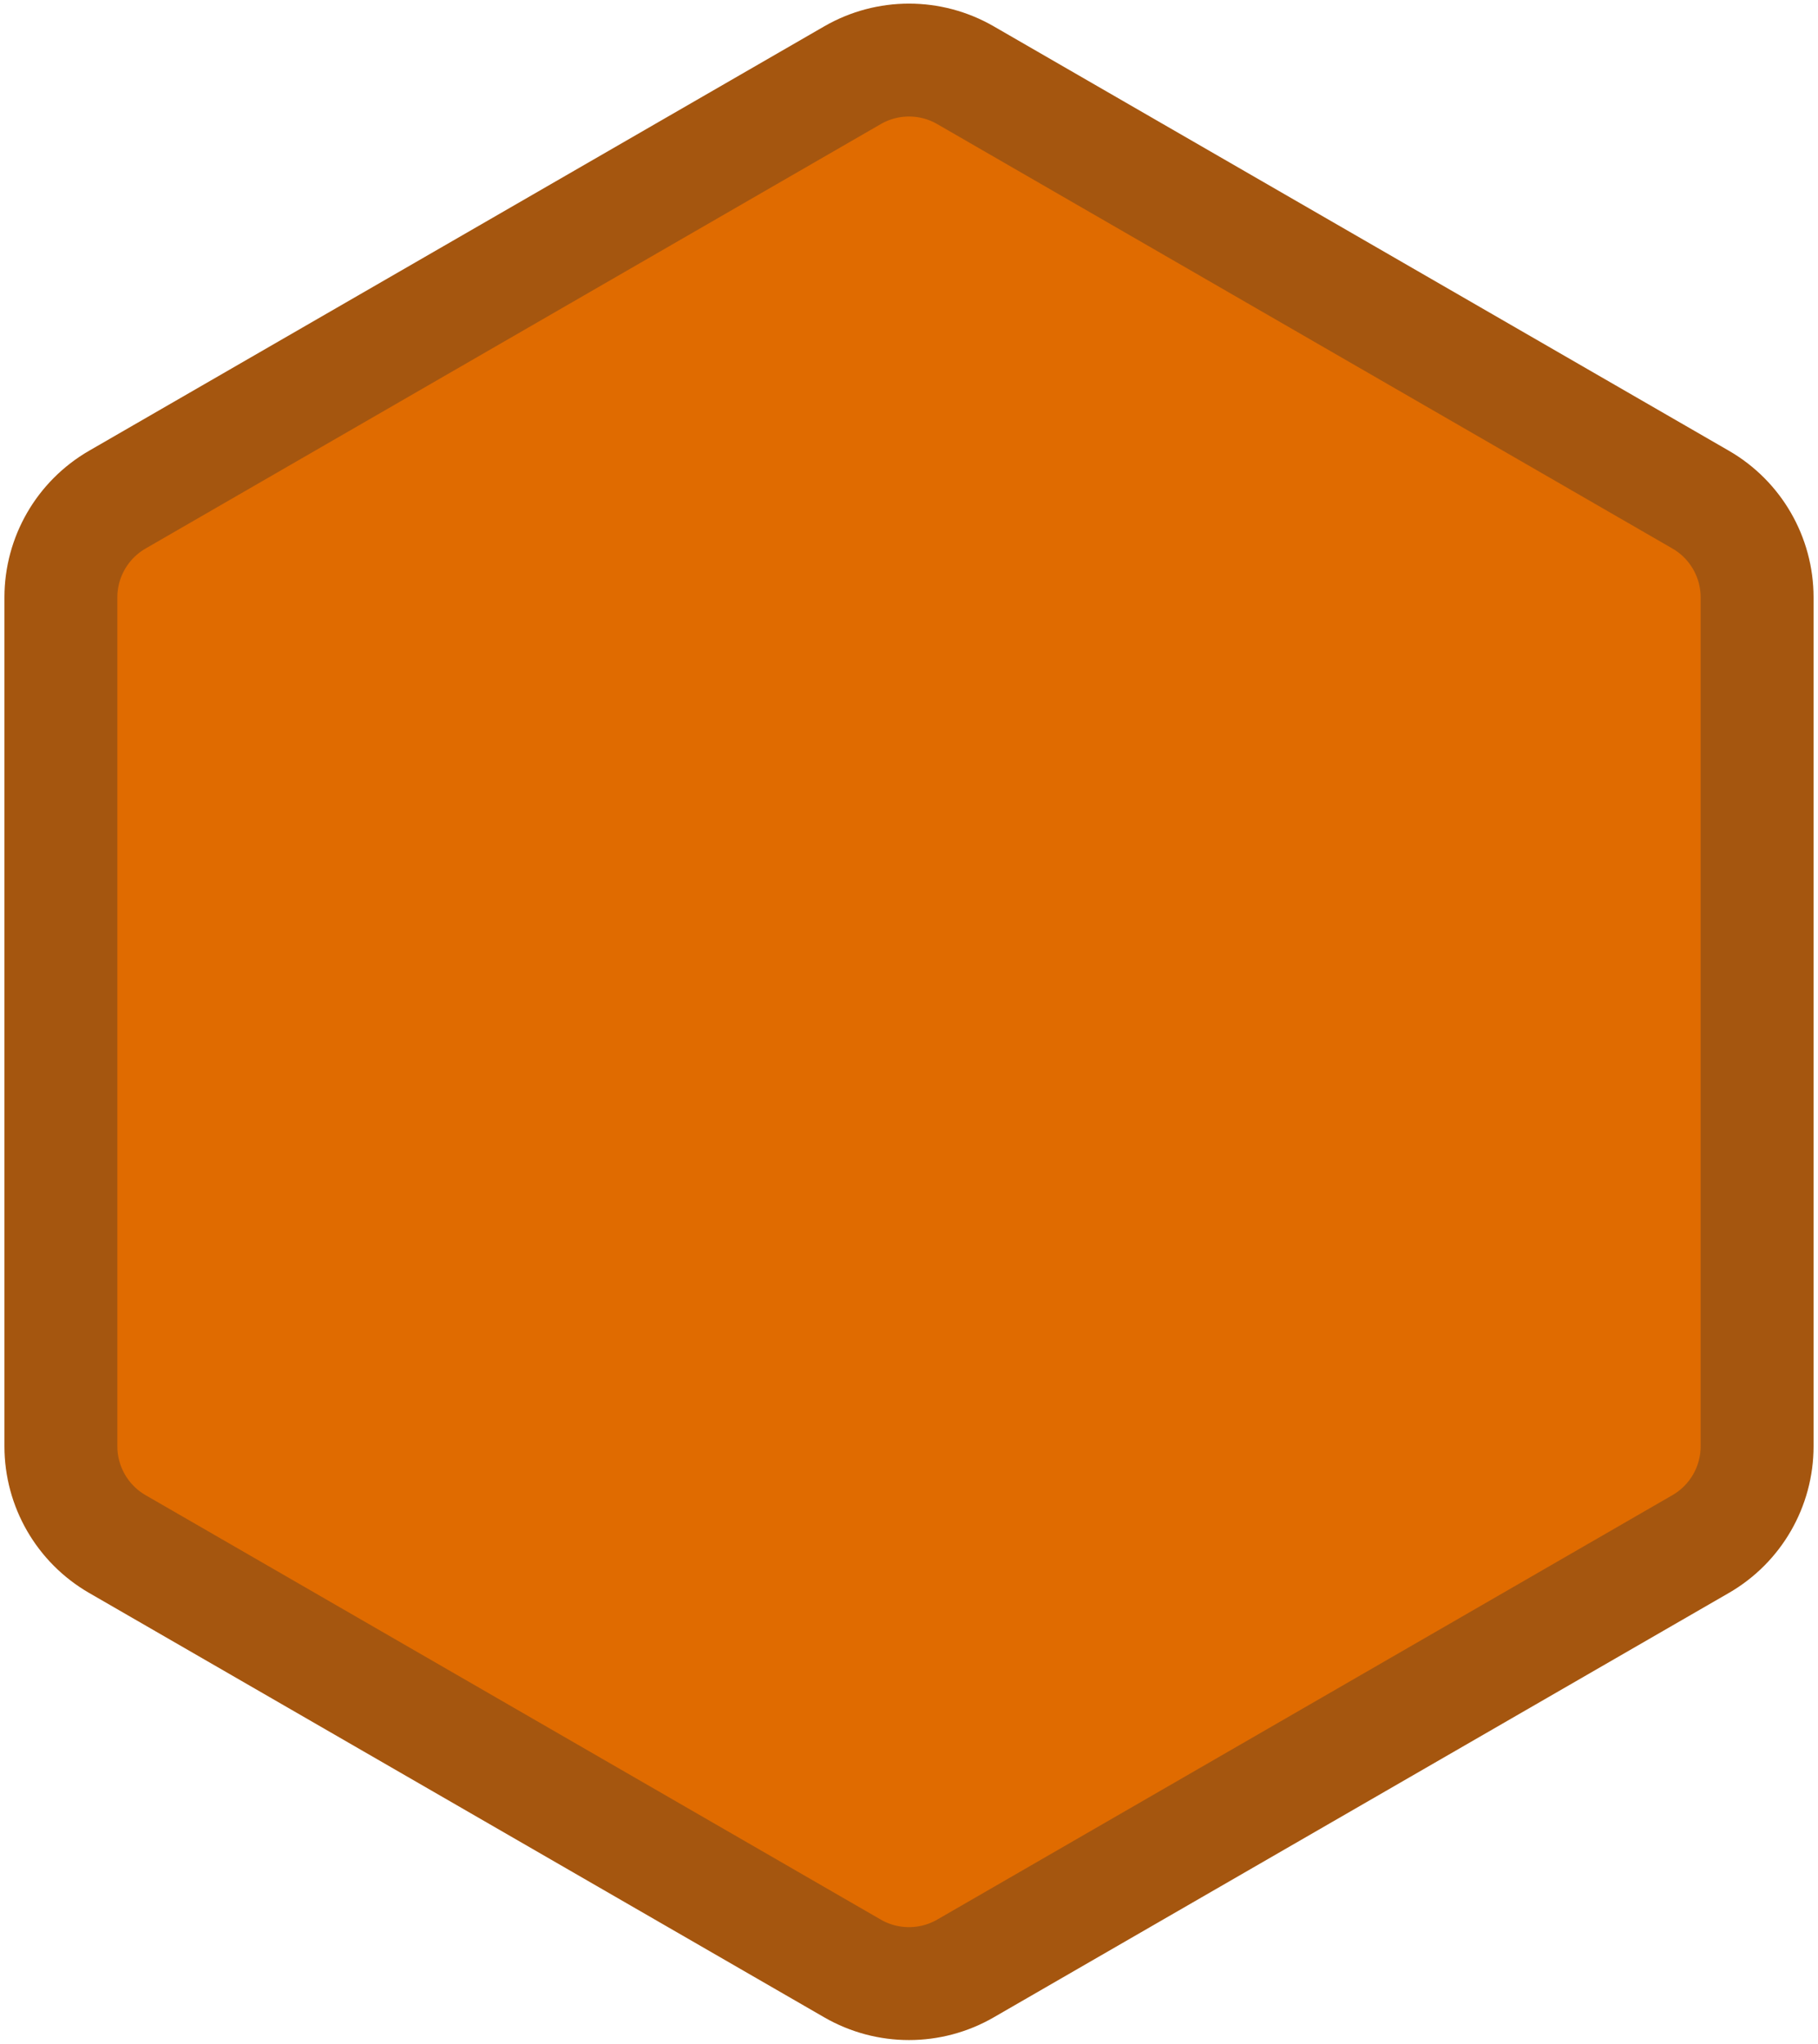 <svg width="322" height="362" viewBox="0 0 322 362" fill="none" xmlns="http://www.w3.org/2000/svg">
<path d="M151 13.32C157.188 9.748 164.812 9.748 171 13.32L301.215 88.5C307.403 92.073 311.215 98.675 311.215 105.821V256.18C311.215 263.325 307.403 269.927 301.215 273.5L171 348.68C164.812 352.252 157.188 352.252 151 348.68L20.785 273.5C14.597 269.927 10.785 263.325 10.785 256.18V105.821C10.785 98.675 14.597 92.073 20.785 88.5L151 13.32Z" fill="#E06B00" stroke="#A5560F" stroke-width="20"/>
</svg>
